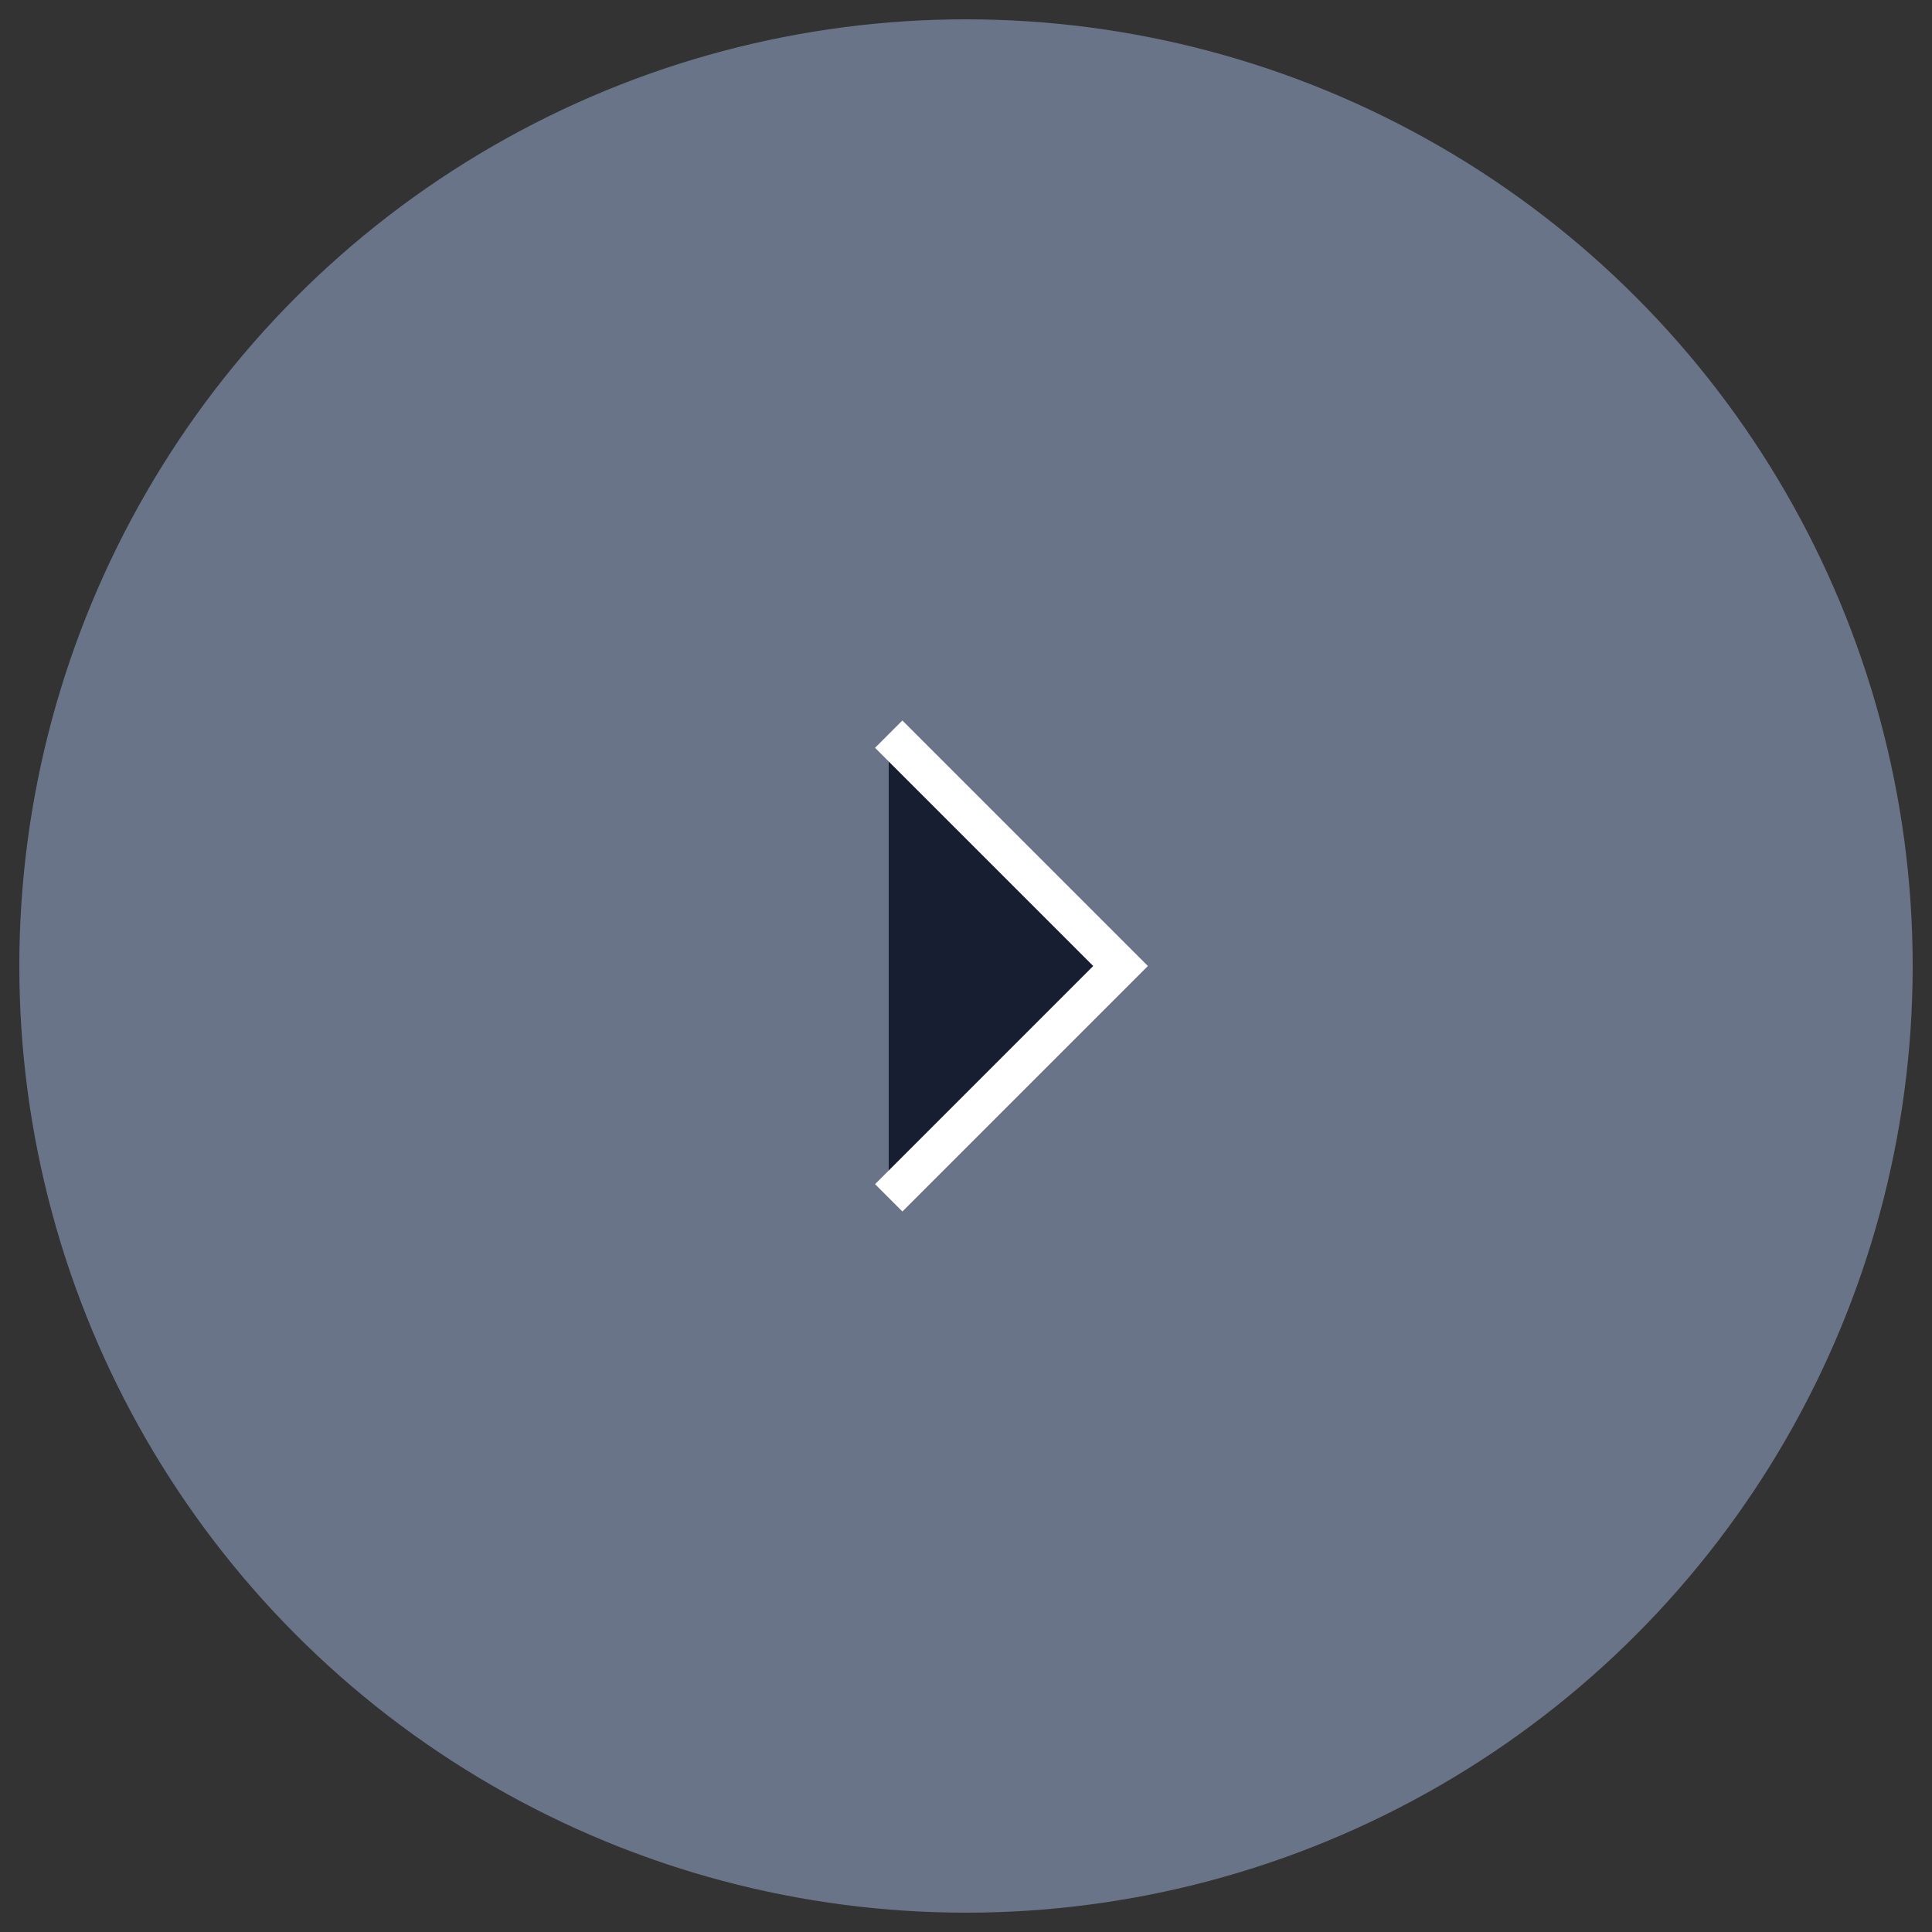 <svg width="50" height="50" viewBox="0 0 50 50" fill="#181e32" xmlns="http://www.w3.org/2000/svg" class="svelte-106e3es"><rect x="0" y="0" width="50" height="50" fill="#333333" stroke="none"/><circle cx="25" cy="25" r="24" stroke="#697488" fill="#697488" class="svelte-106e3es"/><path d="M23 19L29 25L23 31" stroke="white" class="svelte-106e3es"/></svg>